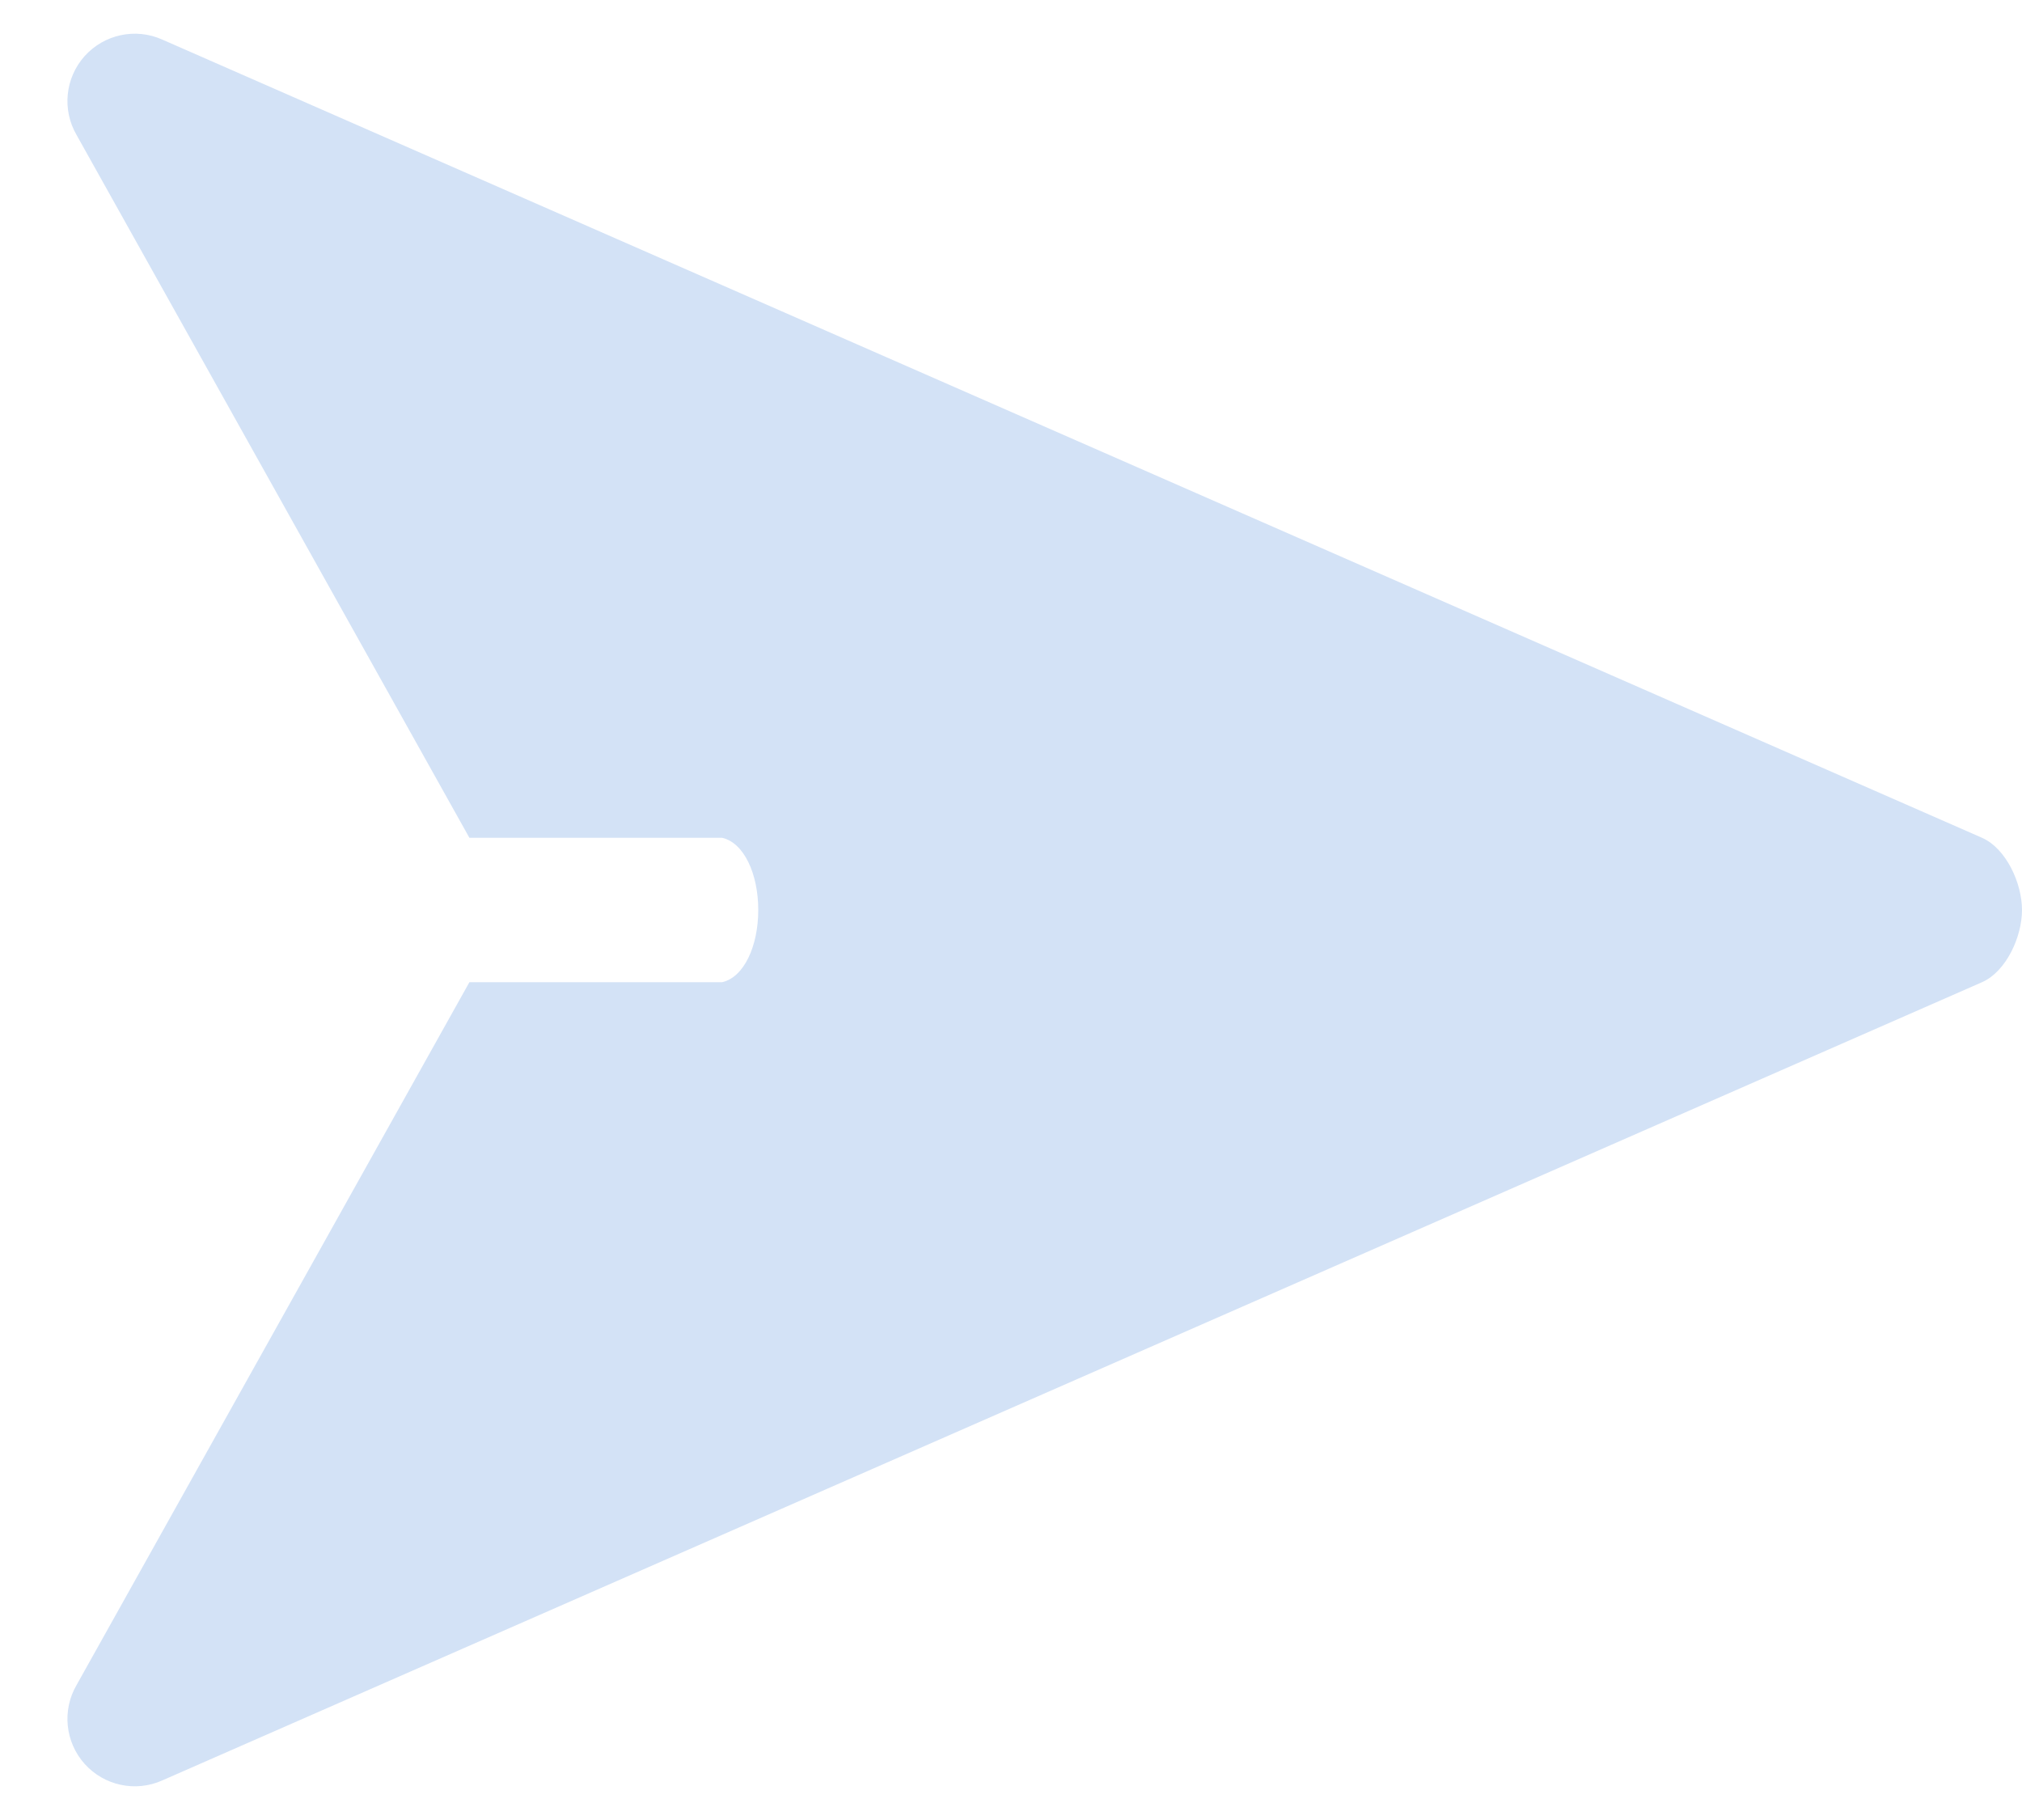 <svg width="20" height="18" viewBox="0 0 20 18" fill="none" xmlns="http://www.w3.org/2000/svg">
<path fill-rule="evenodd" clip-rule="evenodd" d="M1.604 0.391C1.34 0.273 1.03 0.34 0.837 0.555C0.644 0.771 0.612 1.086 0.758 1.336L4.643 8.286H7.143C7.359 8.335 7.5 8.643 7.5 9C7.5 9.357 7.359 9.665 7.143 9.714H4.643L0.758 16.664C0.612 16.914 0.644 17.229 0.837 17.445C1.03 17.66 1.34 17.727 1.604 17.609L19.605 9.714C19.845 9.607 20 9.264 20 9C20 8.737 19.845 8.393 19.605 8.286L1.604 0.391Z" fill="#D3E2F6"/>
</svg>
